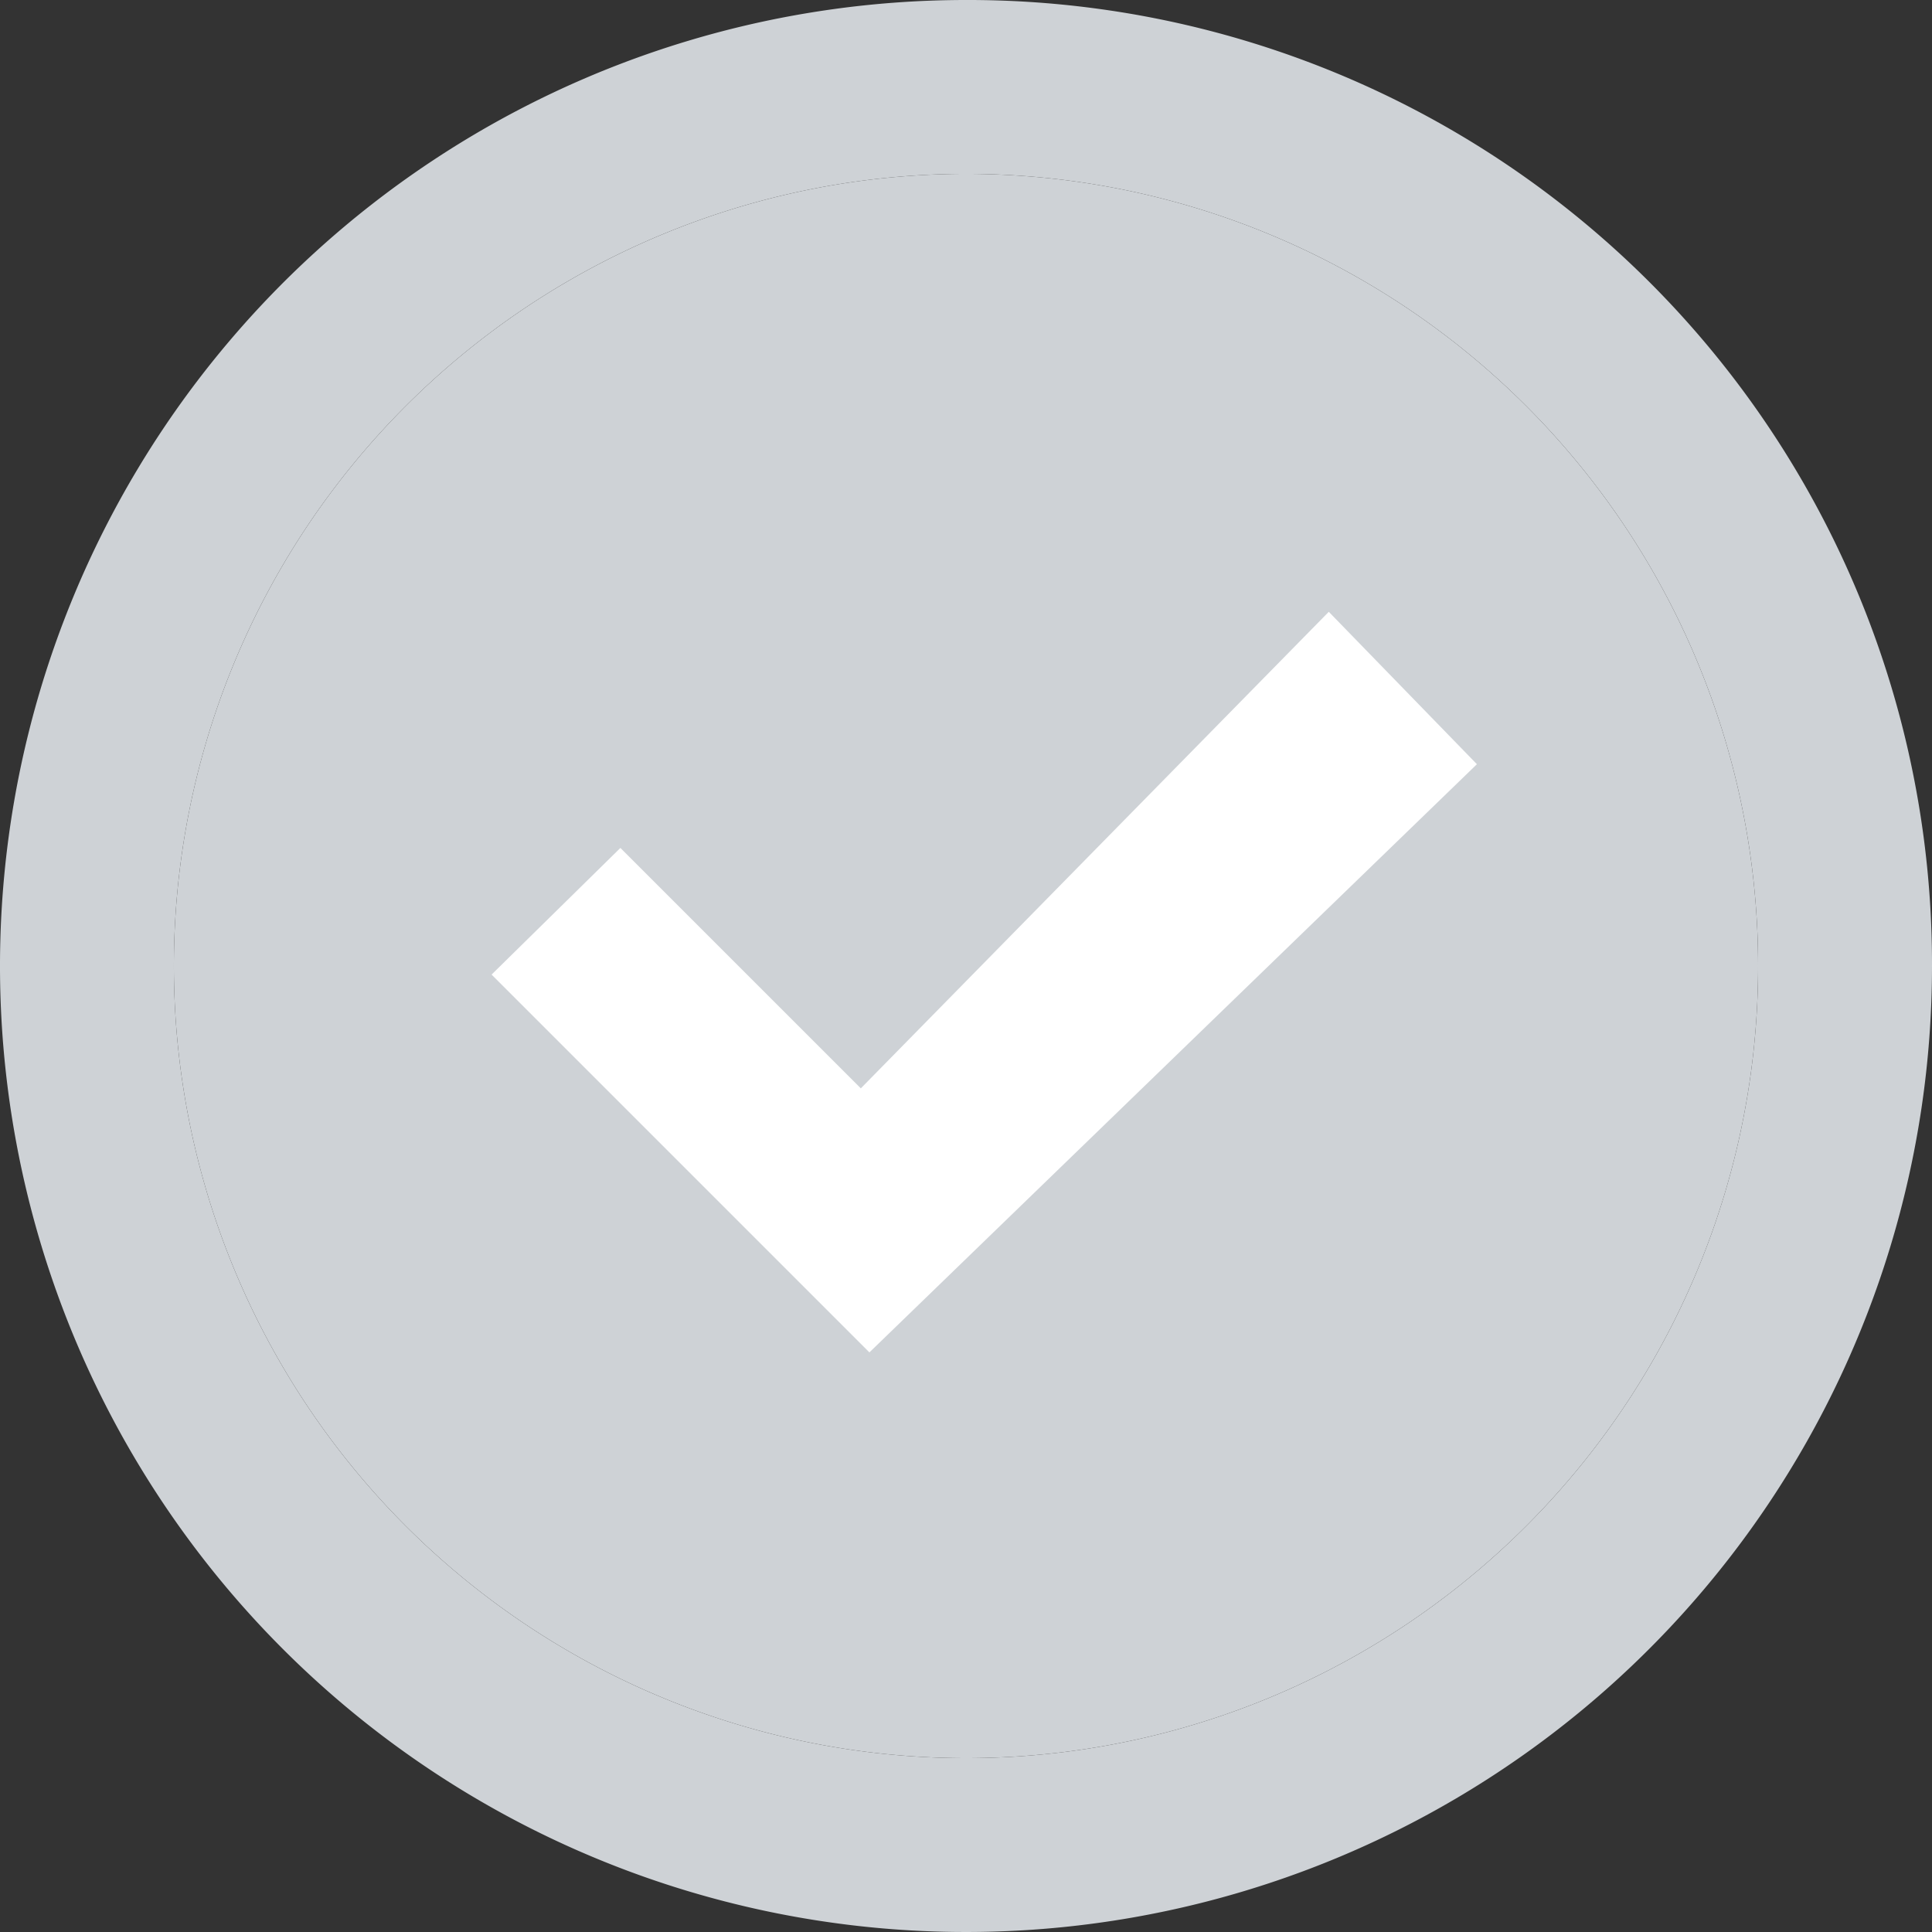 <svg xmlns="http://www.w3.org/2000/svg" viewBox="0 0 9 9"><rect x="0" y="0" width="9" height="9" fill="#333333" stroke="none"/><defs><style>.cls-1{fill:#ced2d6;}.cls-2{fill:#fff;}</style></defs><title>inactive-check</title><g id="Layer_2" data-name="Layer 2"><g id="Layer_1-2" data-name="Layer 1"><path class="cls-1" d="M4.5,8.19A3.69,3.69,0,1,1,8.19,4.5,3.69,3.69,0,0,1,4.5,8.19Z"/><polygon class="cls-2" points="6.19 2.85 4.01 5.07 2.89 3.95 2.29 4.54 4.05 6.3 6.88 3.56 6.19 2.85"/><path class="cls-1" d="M4.5,0A4.5,4.5,0,1,0,9,4.5,4.49,4.49,0,0,0,4.5,0Zm0,8.19A3.69,3.69,0,1,1,8.19,4.5,3.69,3.69,0,0,1,4.5,8.19Z"/></g></g></svg>